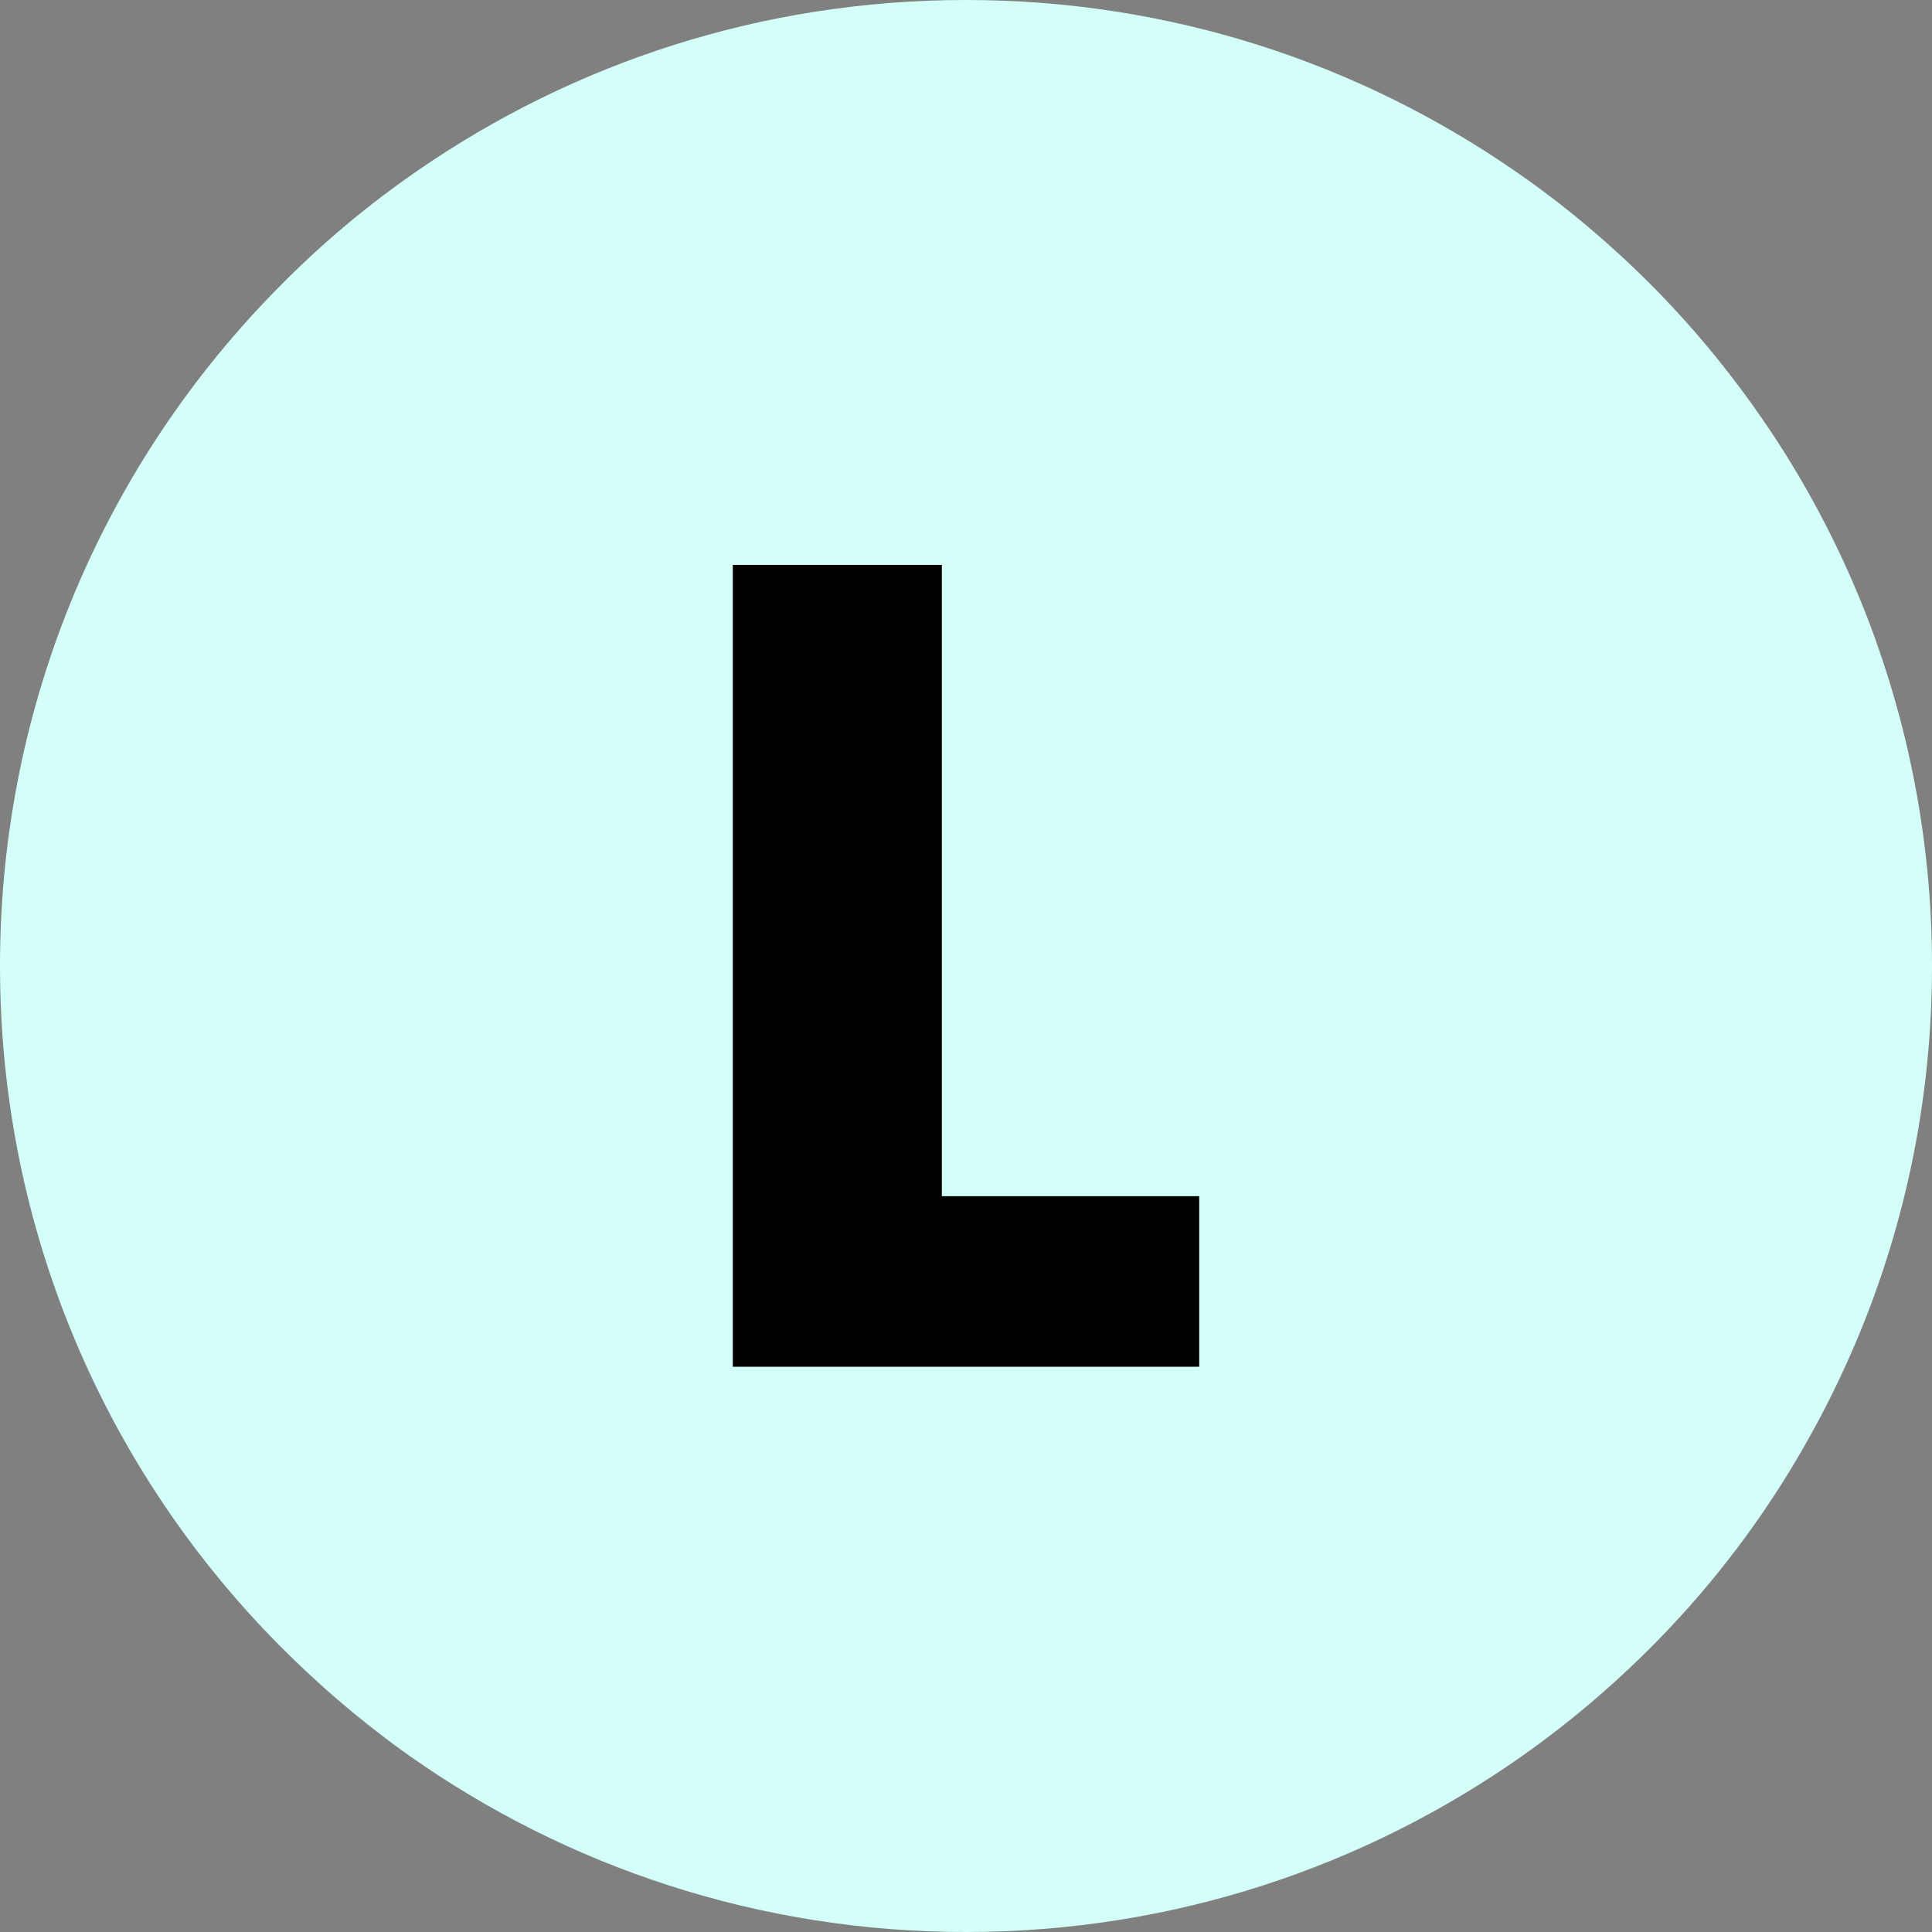 <?xml version="1.0" encoding="utf-8"?>
<!-- Generator: Adobe Illustrator 24.2.0, SVG Export Plug-In . SVG Version: 6.00 Build 0)  -->
<svg version="1.1" id="Capa_1" xmlns="http://www.w3.org/2000/svg" xmlns:xlink="http://www.w3.org/1999/xlink" x="0px" y="0px"
	 viewBox="0 0 512 512" style="enable-background:new 0 0 512 512;" xml:space="preserve">
<rect x="0" y="0" width="512" height="512" fill="#808080" stroke="none"/>
<style type="text/css">
	.st0{fill:#D4FFF9;}
	.st1{enable-background:new    ;}
</style>
<path class="st0" d="M512,256c0,33.4-6.4,65.2-18,94.4c-6.2,15.6-13.9,30.5-22.9,44.5c-11.2,17.4-24.5,33.3-39.5,47.4
	c-8.8,8.3-18.1,15.9-28,22.9C361.8,494.7,310.9,512,256,512s-105.8-17.3-147.5-46.7C96.1,456.5,84.6,446.7,74,436
	C28.2,389.8,0,326.2,0,256S28.2,122.2,74,76c11.2-11.4,23.5-21.7,36.7-30.8C152,16.7,202,0,256,0s104,16.7,145.3,45.2
	c10.1,6.9,19.6,14.6,28.6,22.9c15.7,14.5,29.5,31,41.2,49c9,13.9,16.7,28.8,22.9,44.4C505.6,190.8,512,222.6,512,256z"/>
<g class="st1">
	<path d="M249.6,149.7V317h68.2v45.2H194.2V149.7H249.6z"/>
</g>
</svg>

